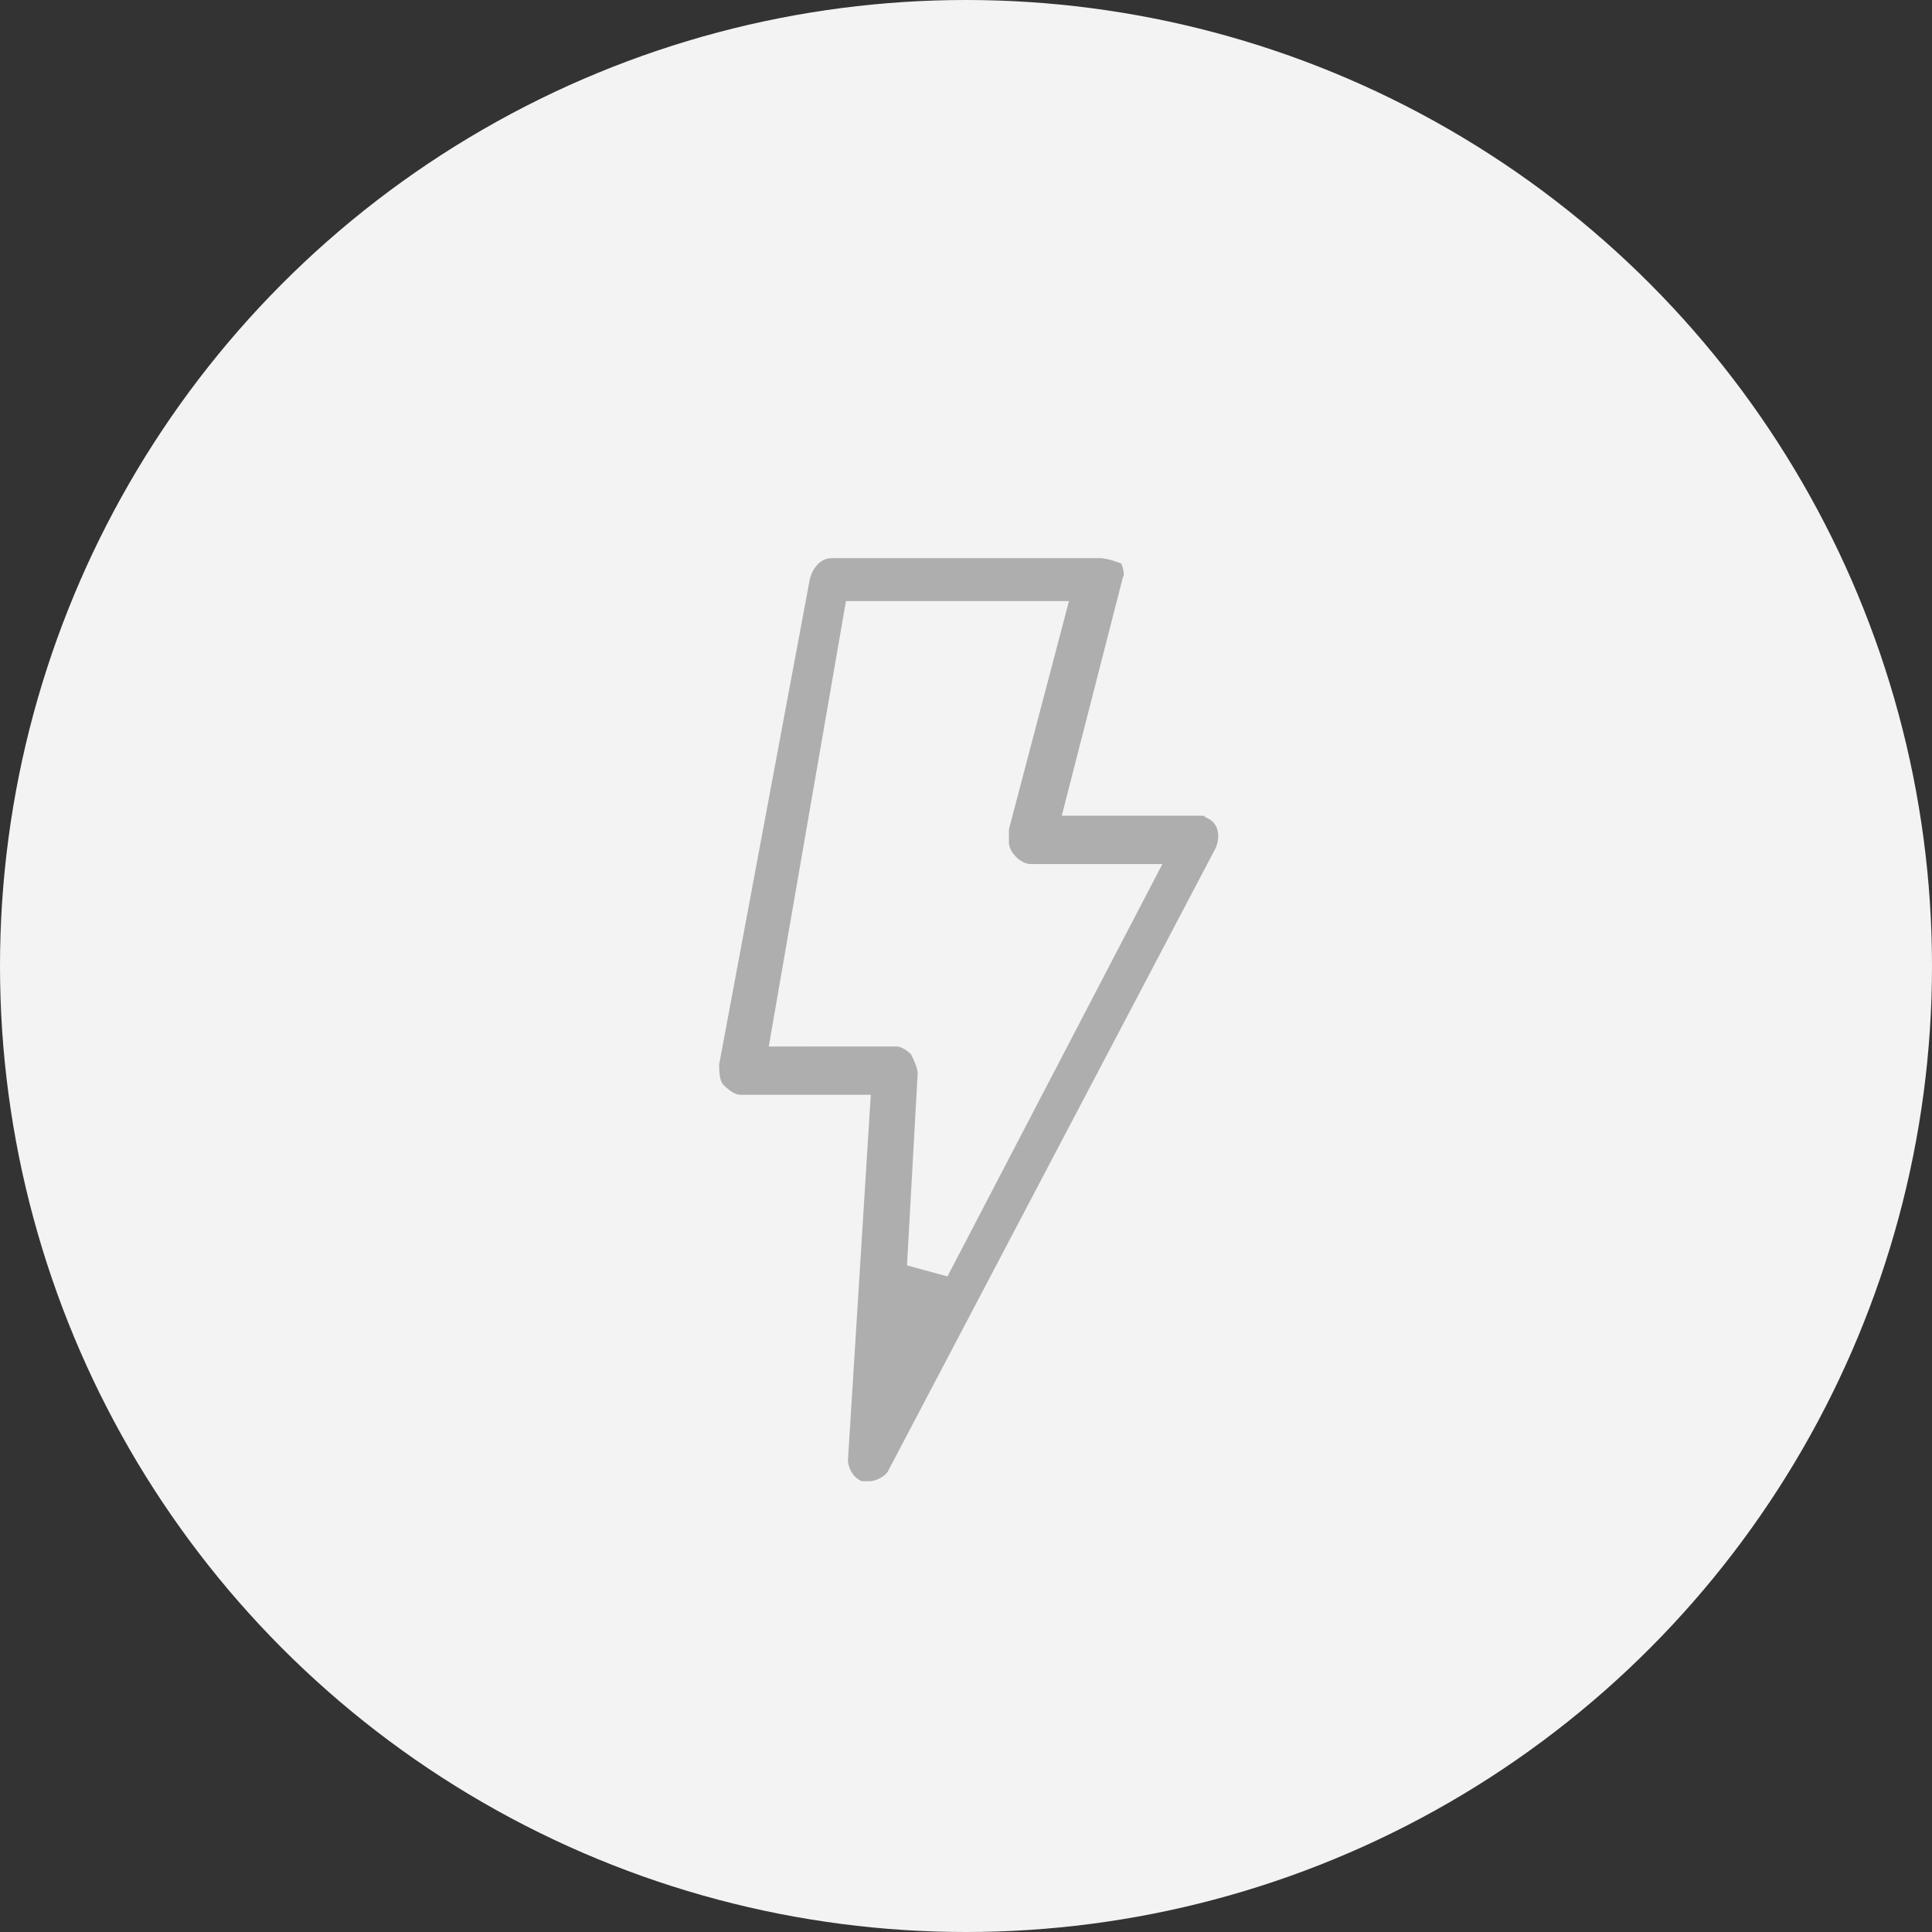 <?xml version="1.0" encoding="iso-8859-1"?>
<!-- Generator: Adobe Illustrator 24.0.1, SVG Export Plug-In . SVG Version: 6.00 Build 0)  -->
<svg version="1.1" id="power" xmlns="http://www.w3.org/2000/svg" xmlns:xlink="http://www.w3.org/1999/xlink" x="0px" y="0px"
	 viewBox="0 0 36 36" enable-background="new 0 0 36 36" xml:space="preserve">
<rect x="0" y="0" width="36" height="36" fill="#333333" stroke="none"/>
<circle id="white_bg" fill="#F3F3F3" cx="18" cy="18" r="18"/>
<path id="Power_icon_Grey" fill="#AEAEAE" stroke="#F3F3F3" stroke-width="0.8" d="M16,28c0.1,0,0.1,0,0.2,0c0.3,0,0.6-0.2,0.7-0.4
	L23,16c0.2-0.4,0.1-0.9-0.3-1.1c-0.1-0.1-0.2-0.1-0.4-0.1h-2l1-3.9c0.1-0.2,0-0.5-0.1-0.7C21,10.1,20.7,10,20.5,10h-5
	c-0.4,0-0.7,0.3-0.8,0.7L13,19.8c0,0.2,0,0.5,0.2,0.7c0.2,0.2,0.4,0.3,0.6,0.3h2l-0.4,6.4C15.4,27.5,15.6,27.9,16,28z M14.8,19.1
	l1.3-7.5h3.3l-1,3.8c0,0.1,0,0.2,0,0.2v0.1c0,0.4,0.4,0.8,0.8,0.8H21l-3.7,7.1l0.2-3.6c0-0.2-0.1-0.4-0.2-0.6
	c-0.2-0.2-0.4-0.3-0.6-0.3L14.8,19.1L14.8,19.1z"/>
</svg>

